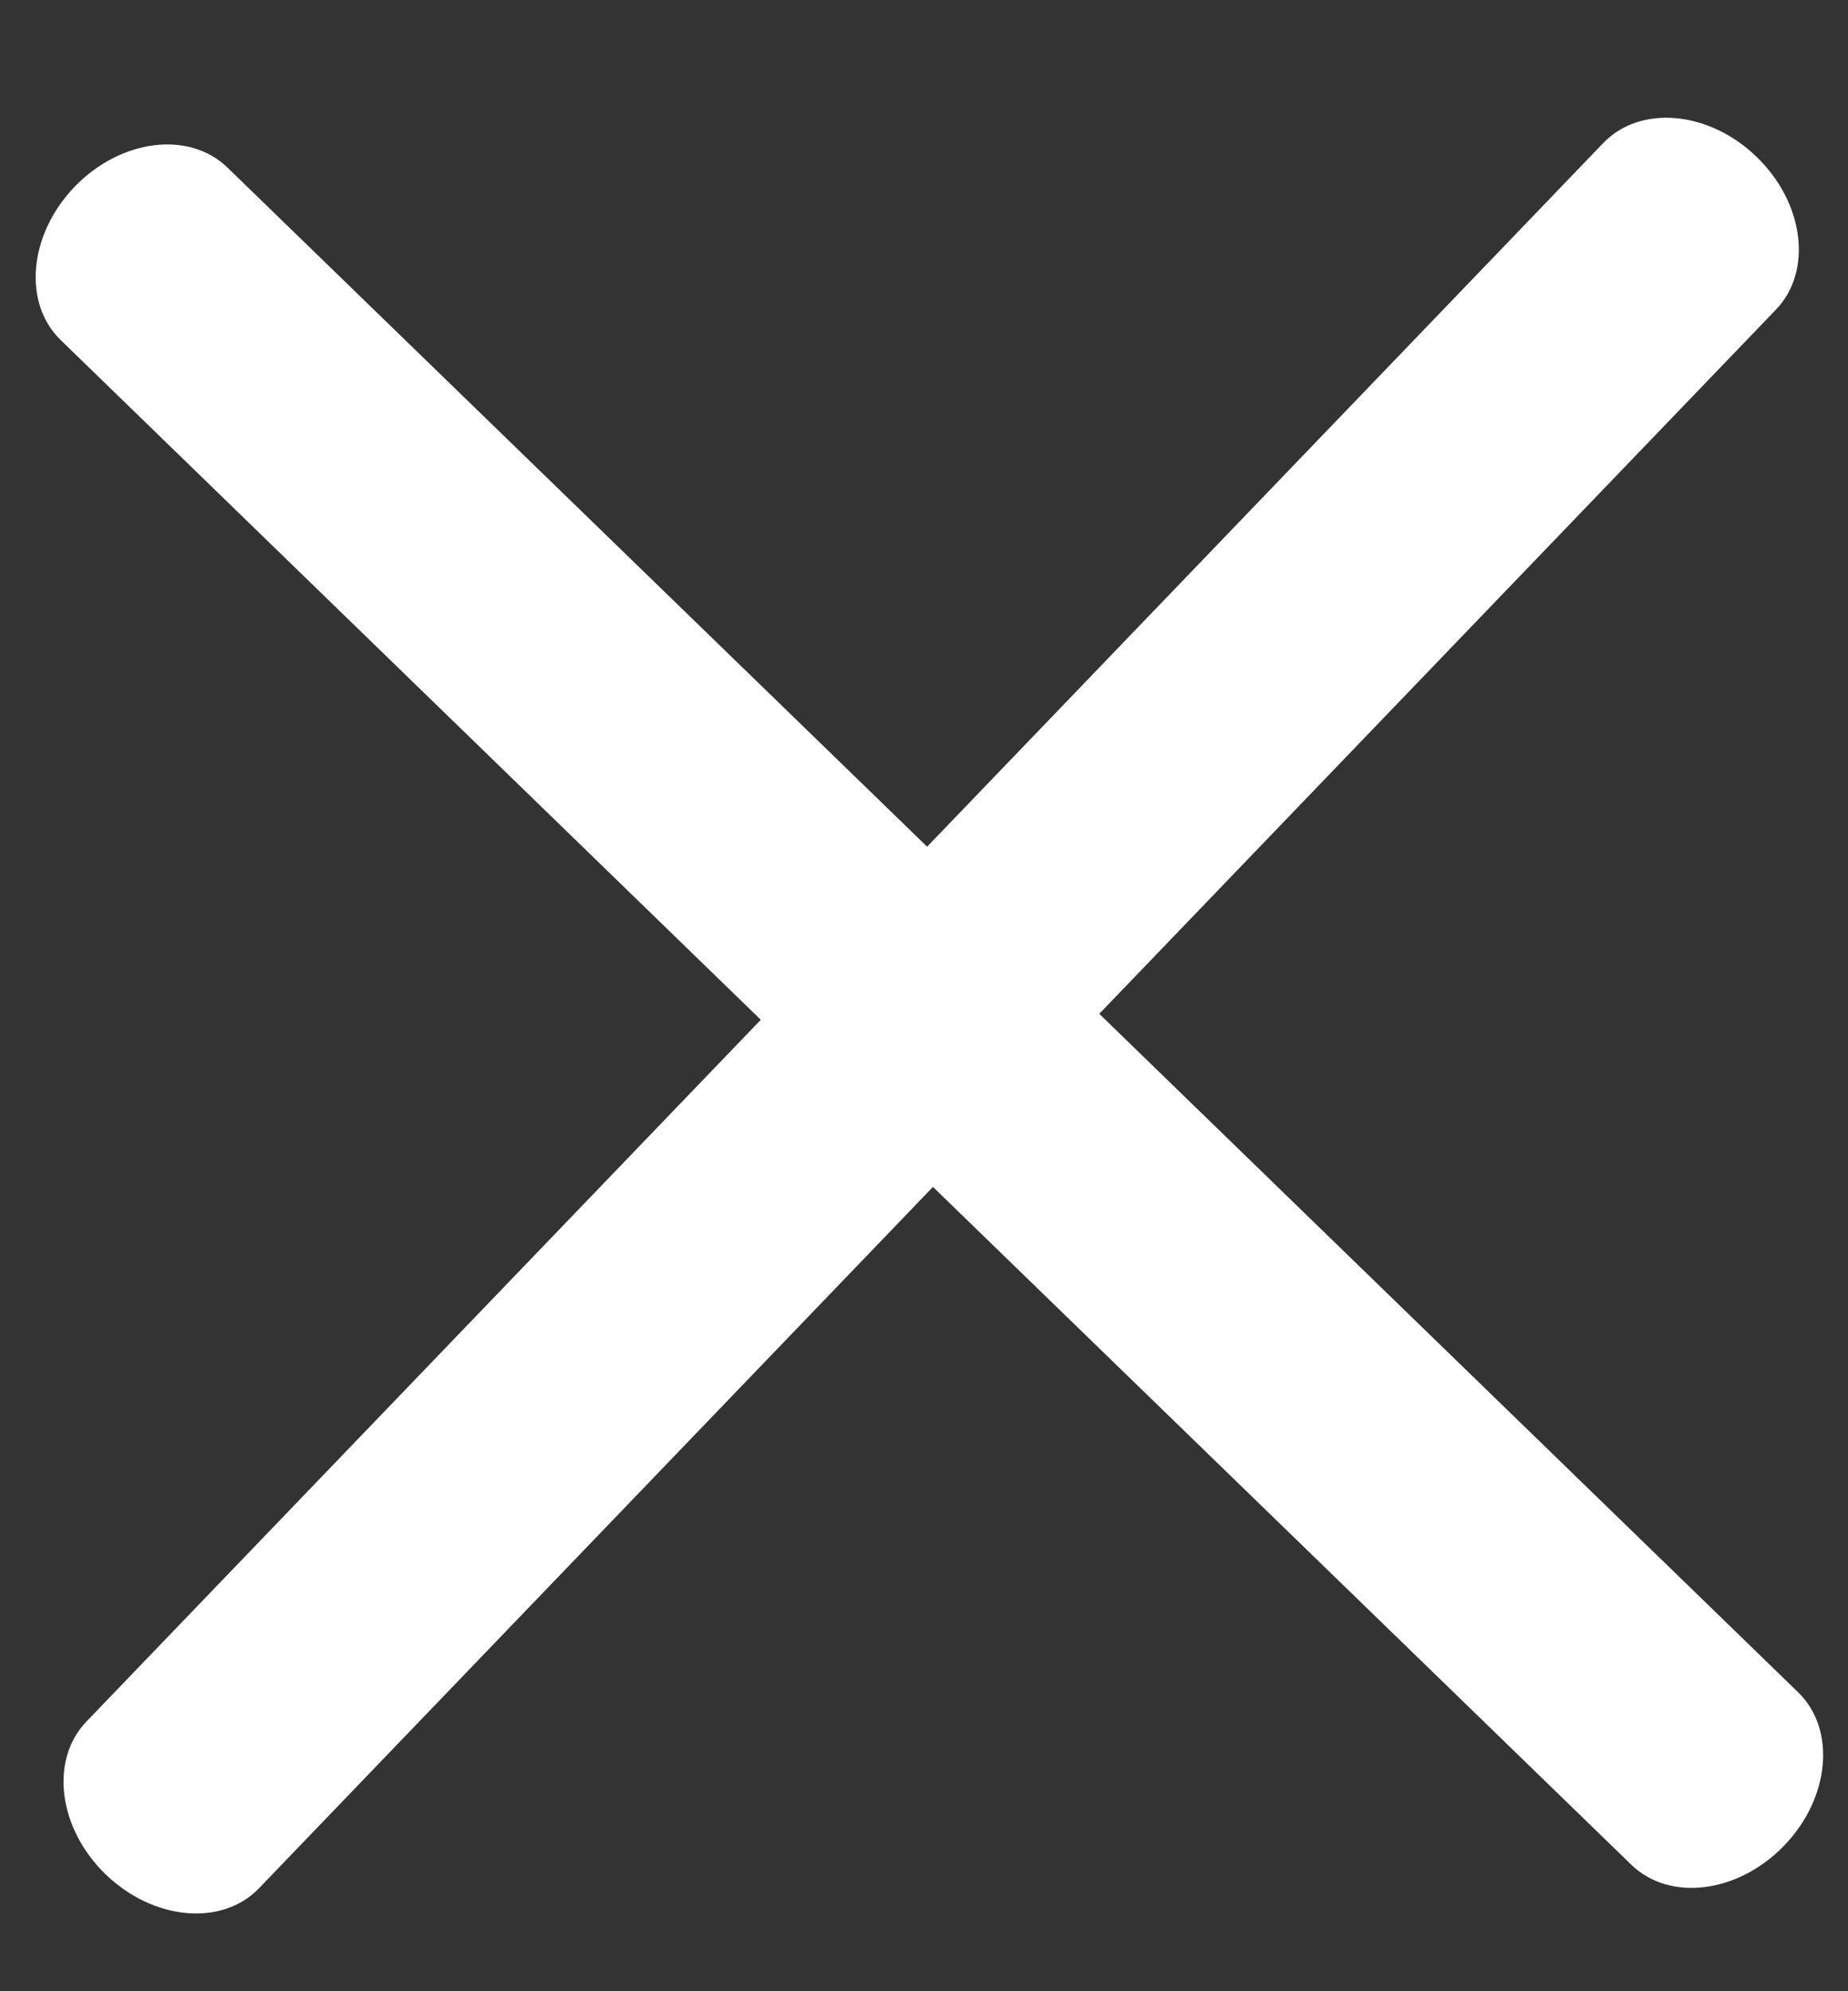 <svg 
 xmlns="http://www.w3.org/2000/svg"
 xmlns:xlink="http://www.w3.org/1999/xlink"
 width="13px" height="14px">
<rect width="100%" height="100%" fill="#333333" stroke="none"/>
<path fill-rule="evenodd"  fill="rgb(255, 255, 255)"
 d="M12.550,12.977 C12.226,13.312 11.746,13.372 11.476,13.111 L6.563,8.345 L1.822,13.276 C1.562,13.546 1.080,13.503 0.744,13.179 C0.409,12.856 0.348,12.374 0.608,12.104 L5.352,7.170 L0.427,2.391 C0.158,2.130 0.202,1.647 0.526,1.312 C0.850,0.977 1.330,0.917 1.600,1.178 L6.522,5.953 L11.278,1.006 C11.538,0.735 12.021,0.778 12.356,1.102 C12.692,1.425 12.753,1.907 12.493,2.177 L7.733,7.128 L12.649,11.898 C12.918,12.159 12.874,12.642 12.550,12.977 Z"/>
</svg>